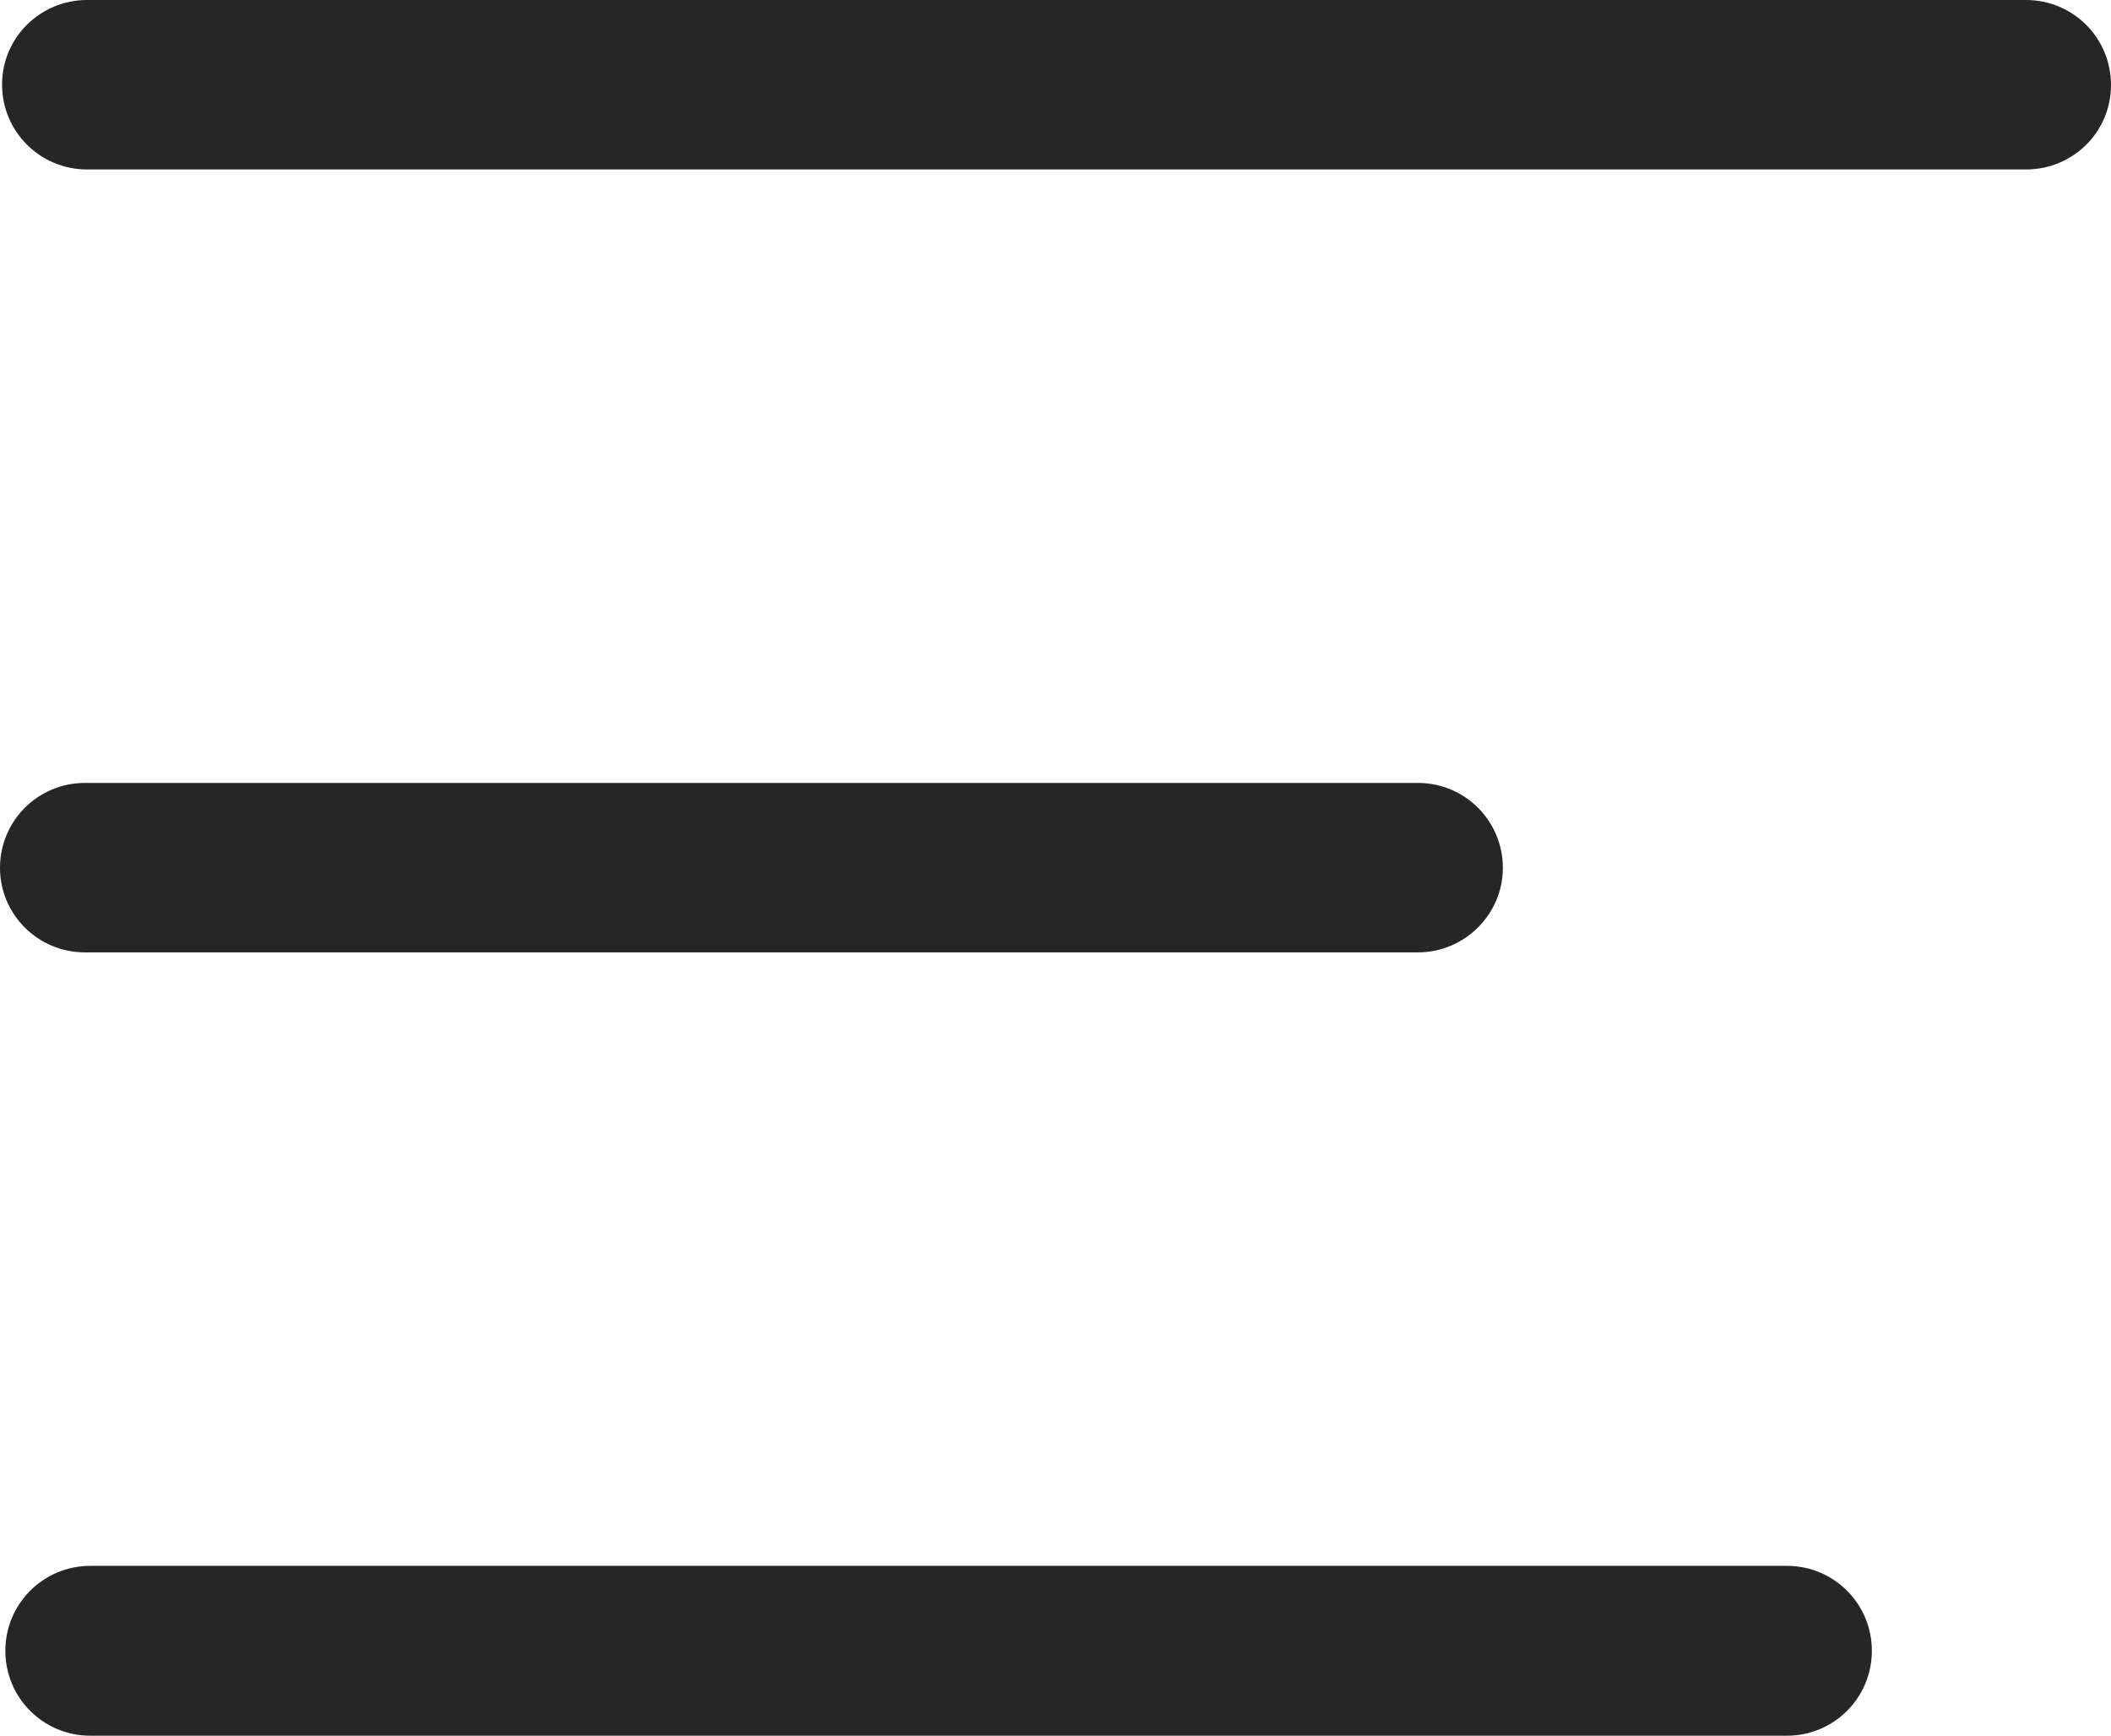 <svg  viewBox="0 0 512 421" xmlns="http://www.w3.org/2000/svg">
<path fill="#262626" d="m433.4 421h-411.5c-11.4 0-20.6-9.2-20.6-20.6s9.2-20.6 20.6-20.6h411.5c11.4 0 20.6 9.2 20.6 20.6s-9.2 20.6-20.6 20.6zm-89.5-190h-323.3c-11.4 0-20.6-9.2-20.6-20.5 0-11.4 9.2-20.6 20.6-20.6h323.3c11.4 0 20.6 9.2 20.6 20.6 0 11.3-9.3 20.5-20.6 20.5zm147.5-189.9h-470.3c-11.4 0-20.6-9.2-20.6-20.6s9.3-20.5 20.6-20.5h470.3c11.4 0 20.6 9.2 20.6 20.6s-9.2 20.5-20.6 20.5z"/></svg>